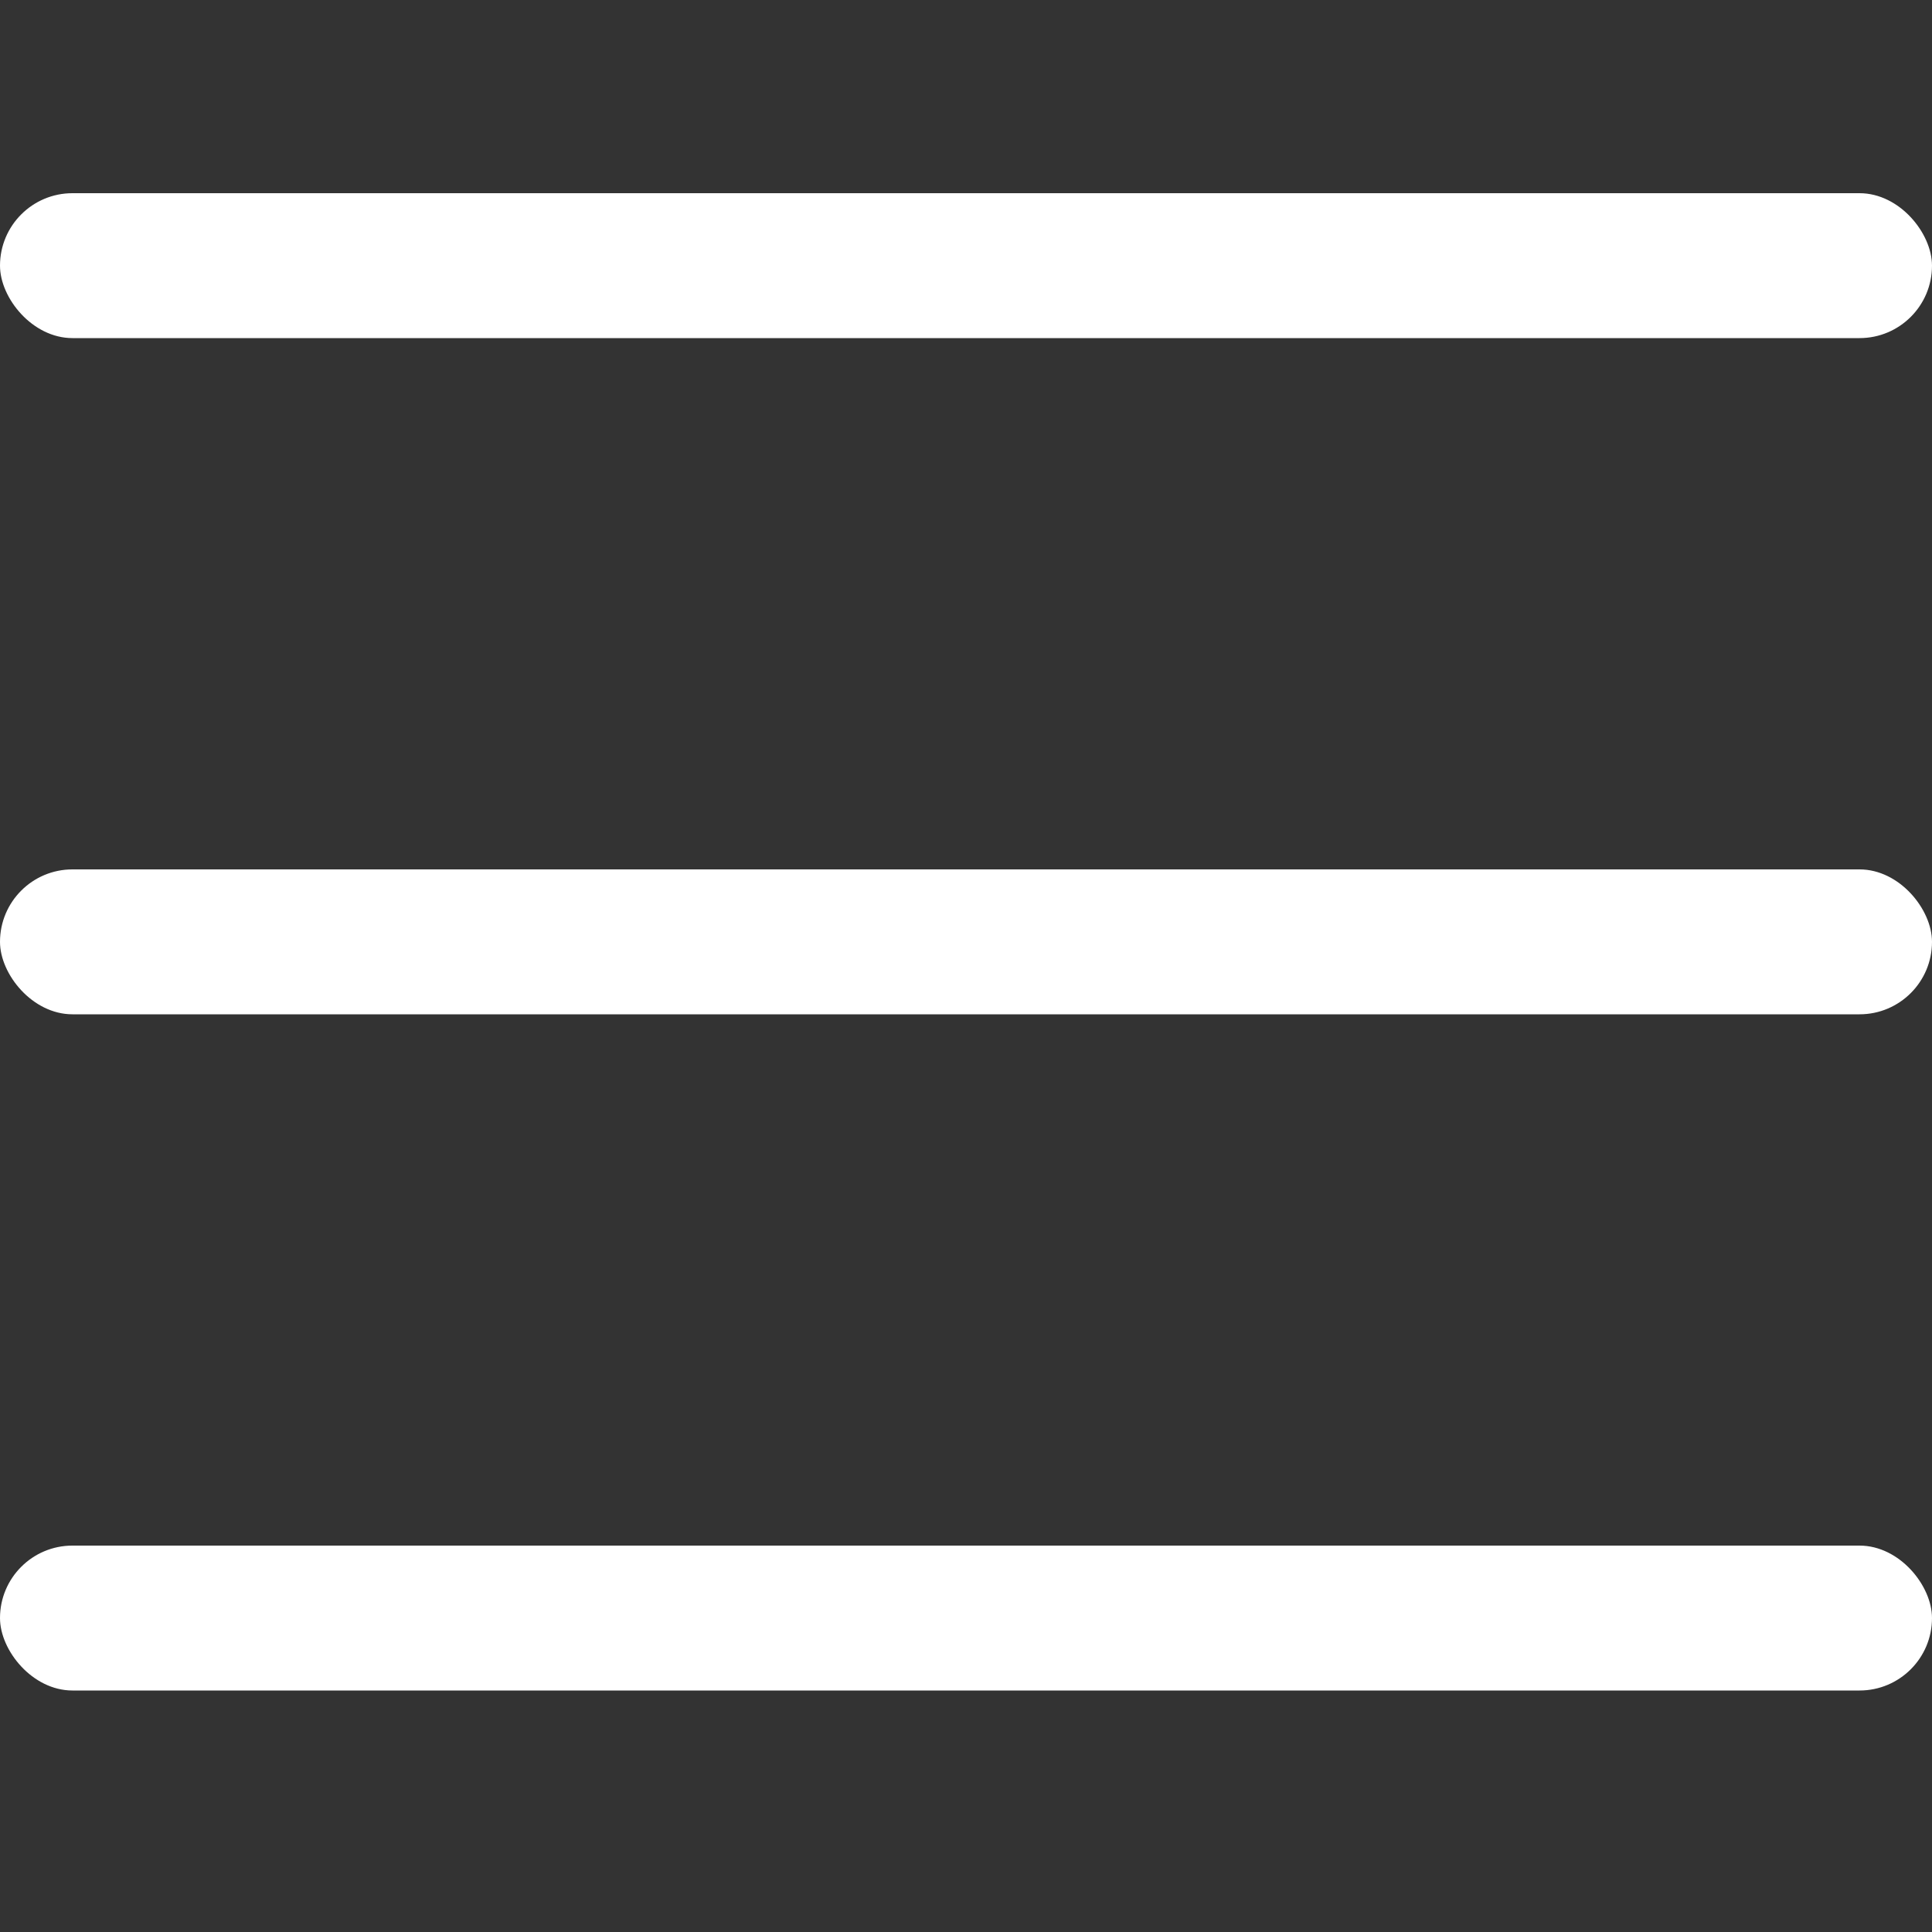 <svg width="20" height="20" viewBox="0 0 20 20" fill="none" xmlns="http://www.w3.org/2000/svg">
<rect x="0" y="0" width="20" height="20" fill="#333333" stroke="none"/>
<rect y="2" width="20" height="1.5" rx="0.75" fill="white"/>
<rect y="9" width="20" height="1.5" rx="0.75" fill="white"/>
<rect y="16" width="20" height="1.5" rx="0.75" fill="white"/>
</svg>
